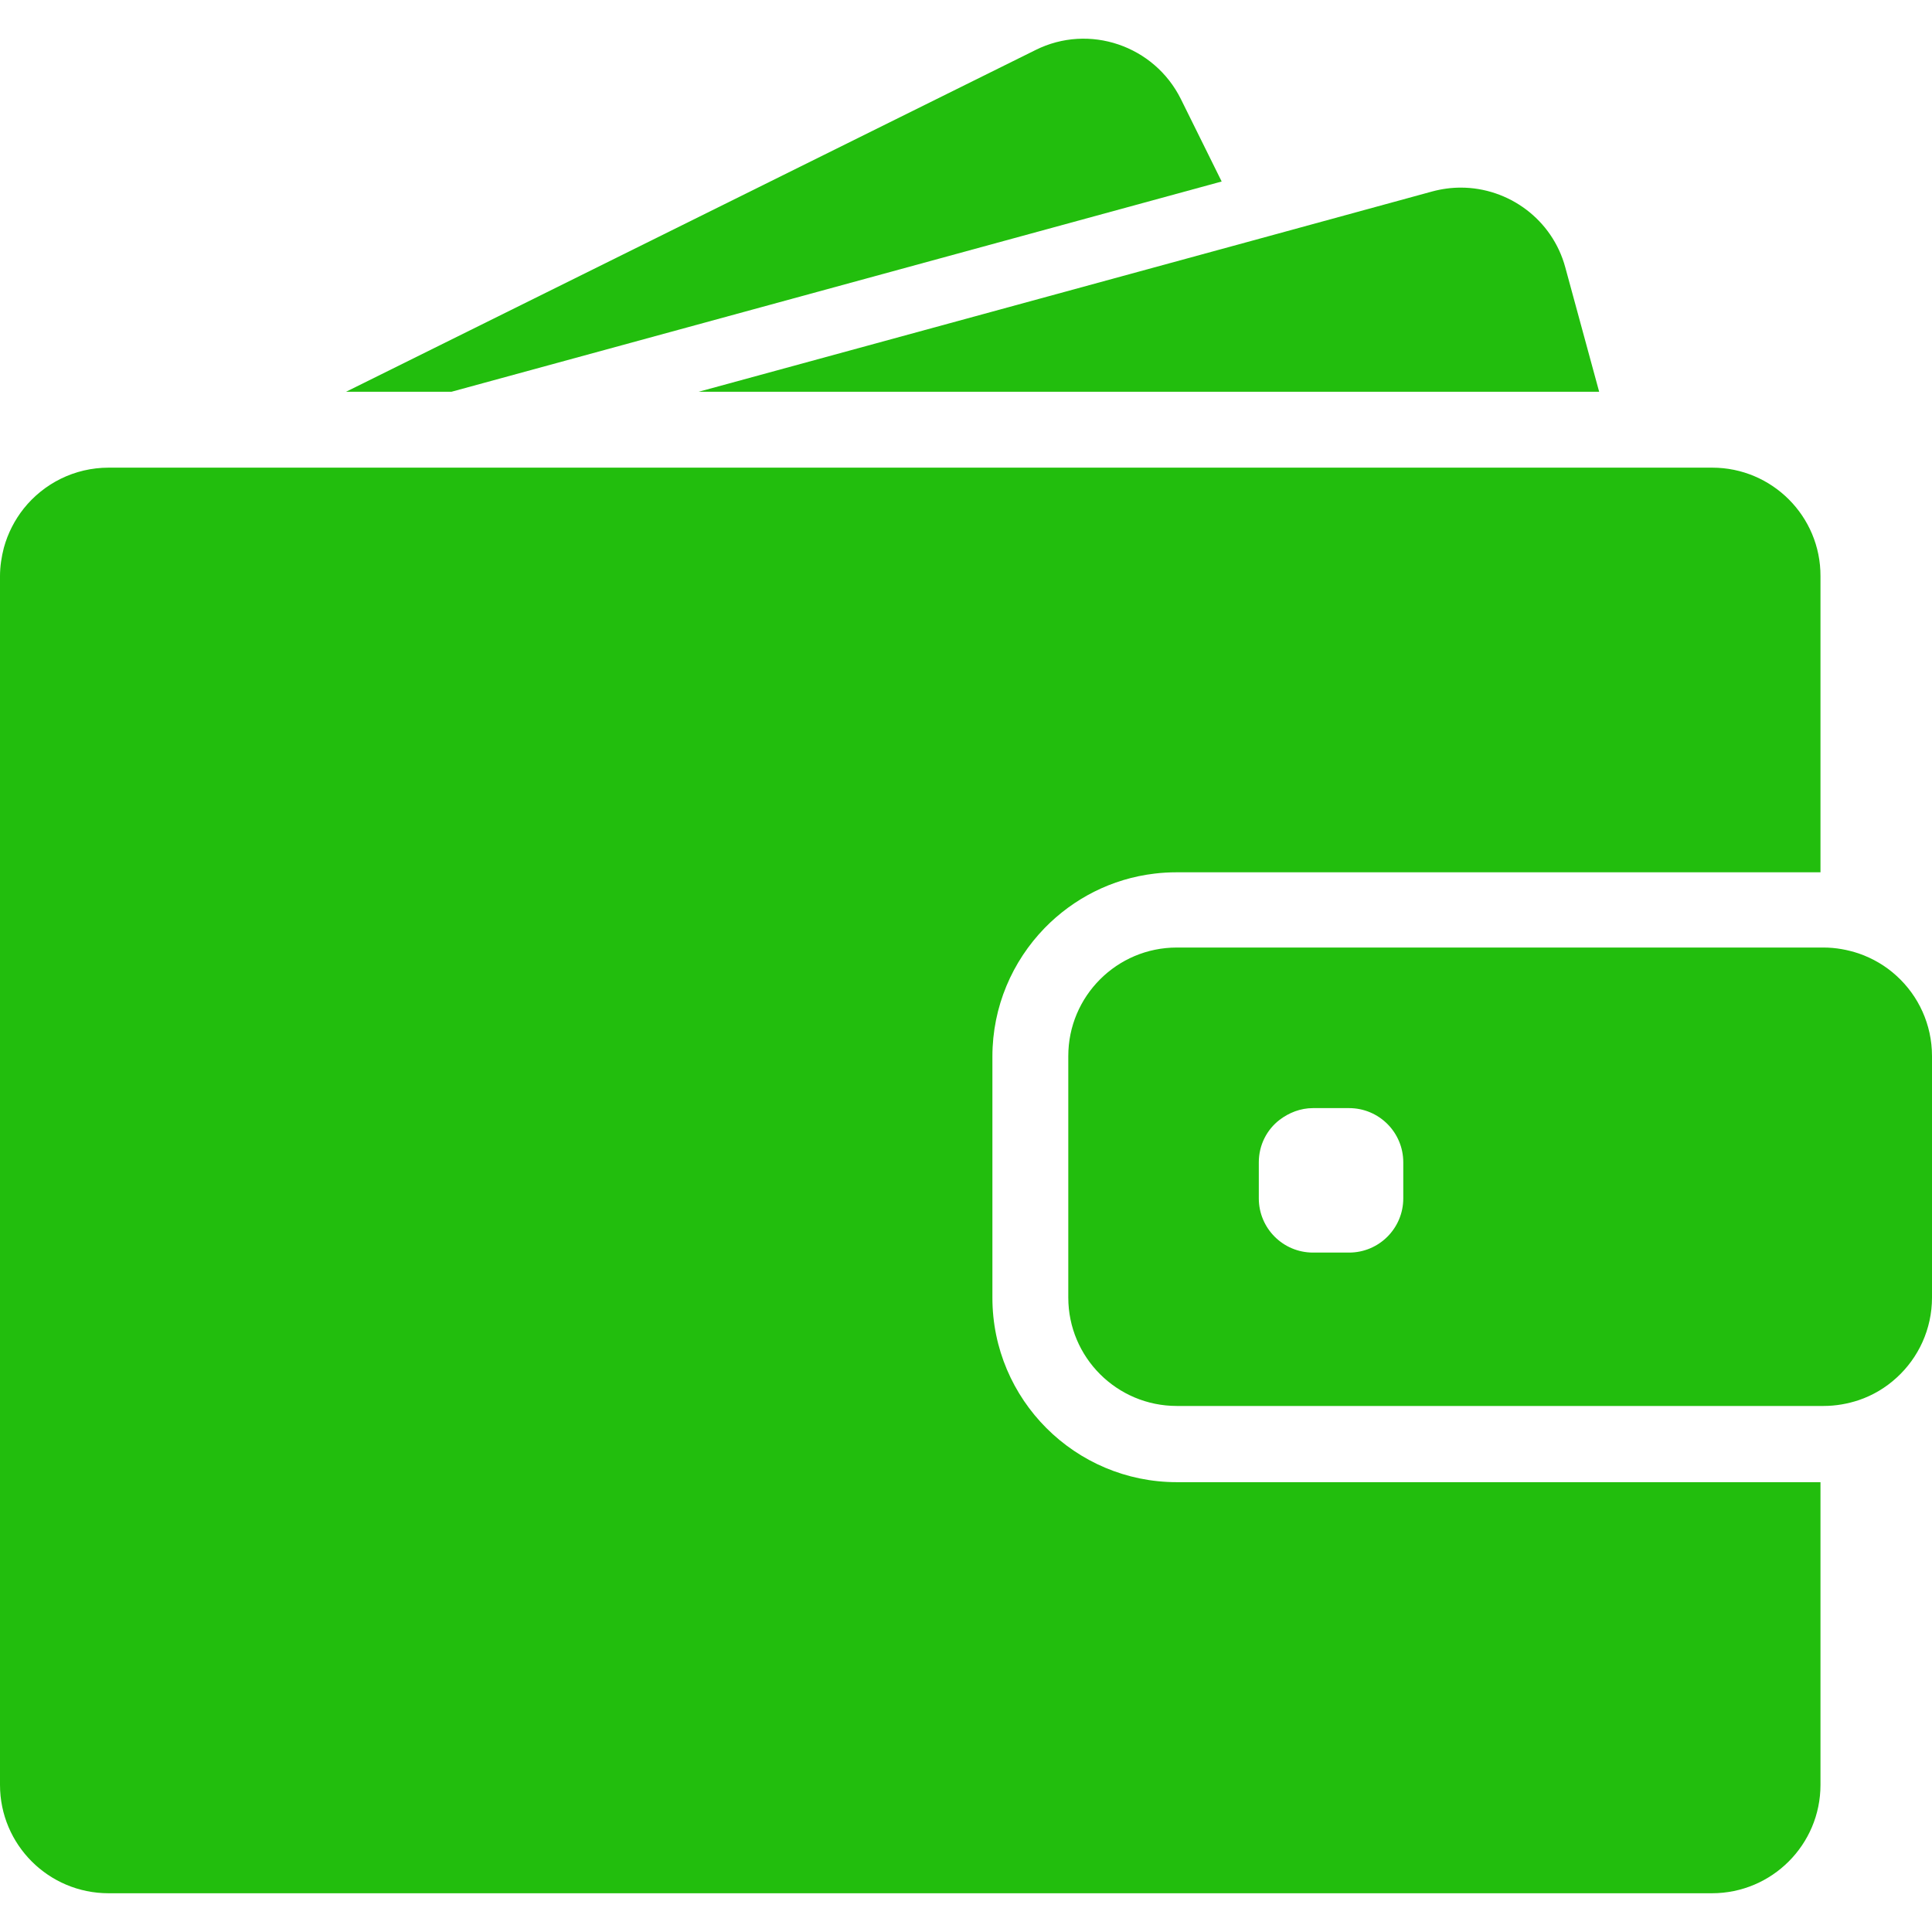 <svg width="18" height="18" viewBox="0 0 18 18" fill="none" xmlns="http://www.w3.org/2000/svg">
    <path d="M4.206 3.65L11.382 1.691L11.002 0.923C10.754 0.424 10.147 0.217 9.648 0.466L3.224 3.65H4.206Z" fill="#22BE0D"/>
    <path d="M13.61 1.748C13.521 1.748 13.432 1.76 13.343 1.784L11.657 2.245L6.509 3.65H12.352H14.899L14.584 2.493C14.463 2.043 14.054 1.748 13.61 1.748Z" fill="#22BE0D"/>
    <path d="M15.952 4.357H15.722H15.409H15.095H12.704H3.917H2.765H1.795H1.615H1.013C0.693 4.357 0.408 4.505 0.222 4.737C0.137 4.844 0.073 4.968 0.036 5.103C0.014 5.188 0 5.277 0 5.368V5.489V6.641V16.629C0 17.187 0.453 17.639 1.011 17.639H15.95C16.508 17.639 16.961 17.187 16.961 16.629V13.809H10.964C10.016 13.809 9.246 13.039 9.246 12.091V11.165V10.852V10.538V9.843C9.246 9.378 9.432 8.956 9.733 8.646C10 8.372 10.357 8.186 10.758 8.139C10.824 8.131 10.893 8.127 10.962 8.127H16.12H16.433H16.747H16.961V5.368C16.963 4.81 16.51 4.357 15.952 4.357Z" fill="#22BE0D"/>
    <path d="M17.671 9.093C17.57 9 17.45 8.929 17.317 8.883C17.214 8.849 17.105 8.828 16.989 8.828H16.963H16.943H16.63H15.5H10.964C10.406 8.828 9.953 9.281 9.953 9.839V10.342V10.656V10.969V12.089C9.953 12.647 10.406 13.099 10.964 13.099H16.963H16.989C17.105 13.099 17.214 13.079 17.317 13.045C17.45 13 17.57 12.928 17.671 12.835C17.873 12.651 18 12.384 18 12.089V9.839C18 9.544 17.873 9.277 17.671 9.093ZM13.074 11.165C13.074 11.444 12.848 11.67 12.569 11.67H12.233C11.954 11.67 11.728 11.444 11.728 11.165V10.829C11.728 10.668 11.803 10.524 11.922 10.433C12.009 10.367 12.116 10.324 12.233 10.324H12.318H12.569C12.848 10.324 13.074 10.55 13.074 10.829V11.165Z" fill="#22BE0D"/>
</svg>
